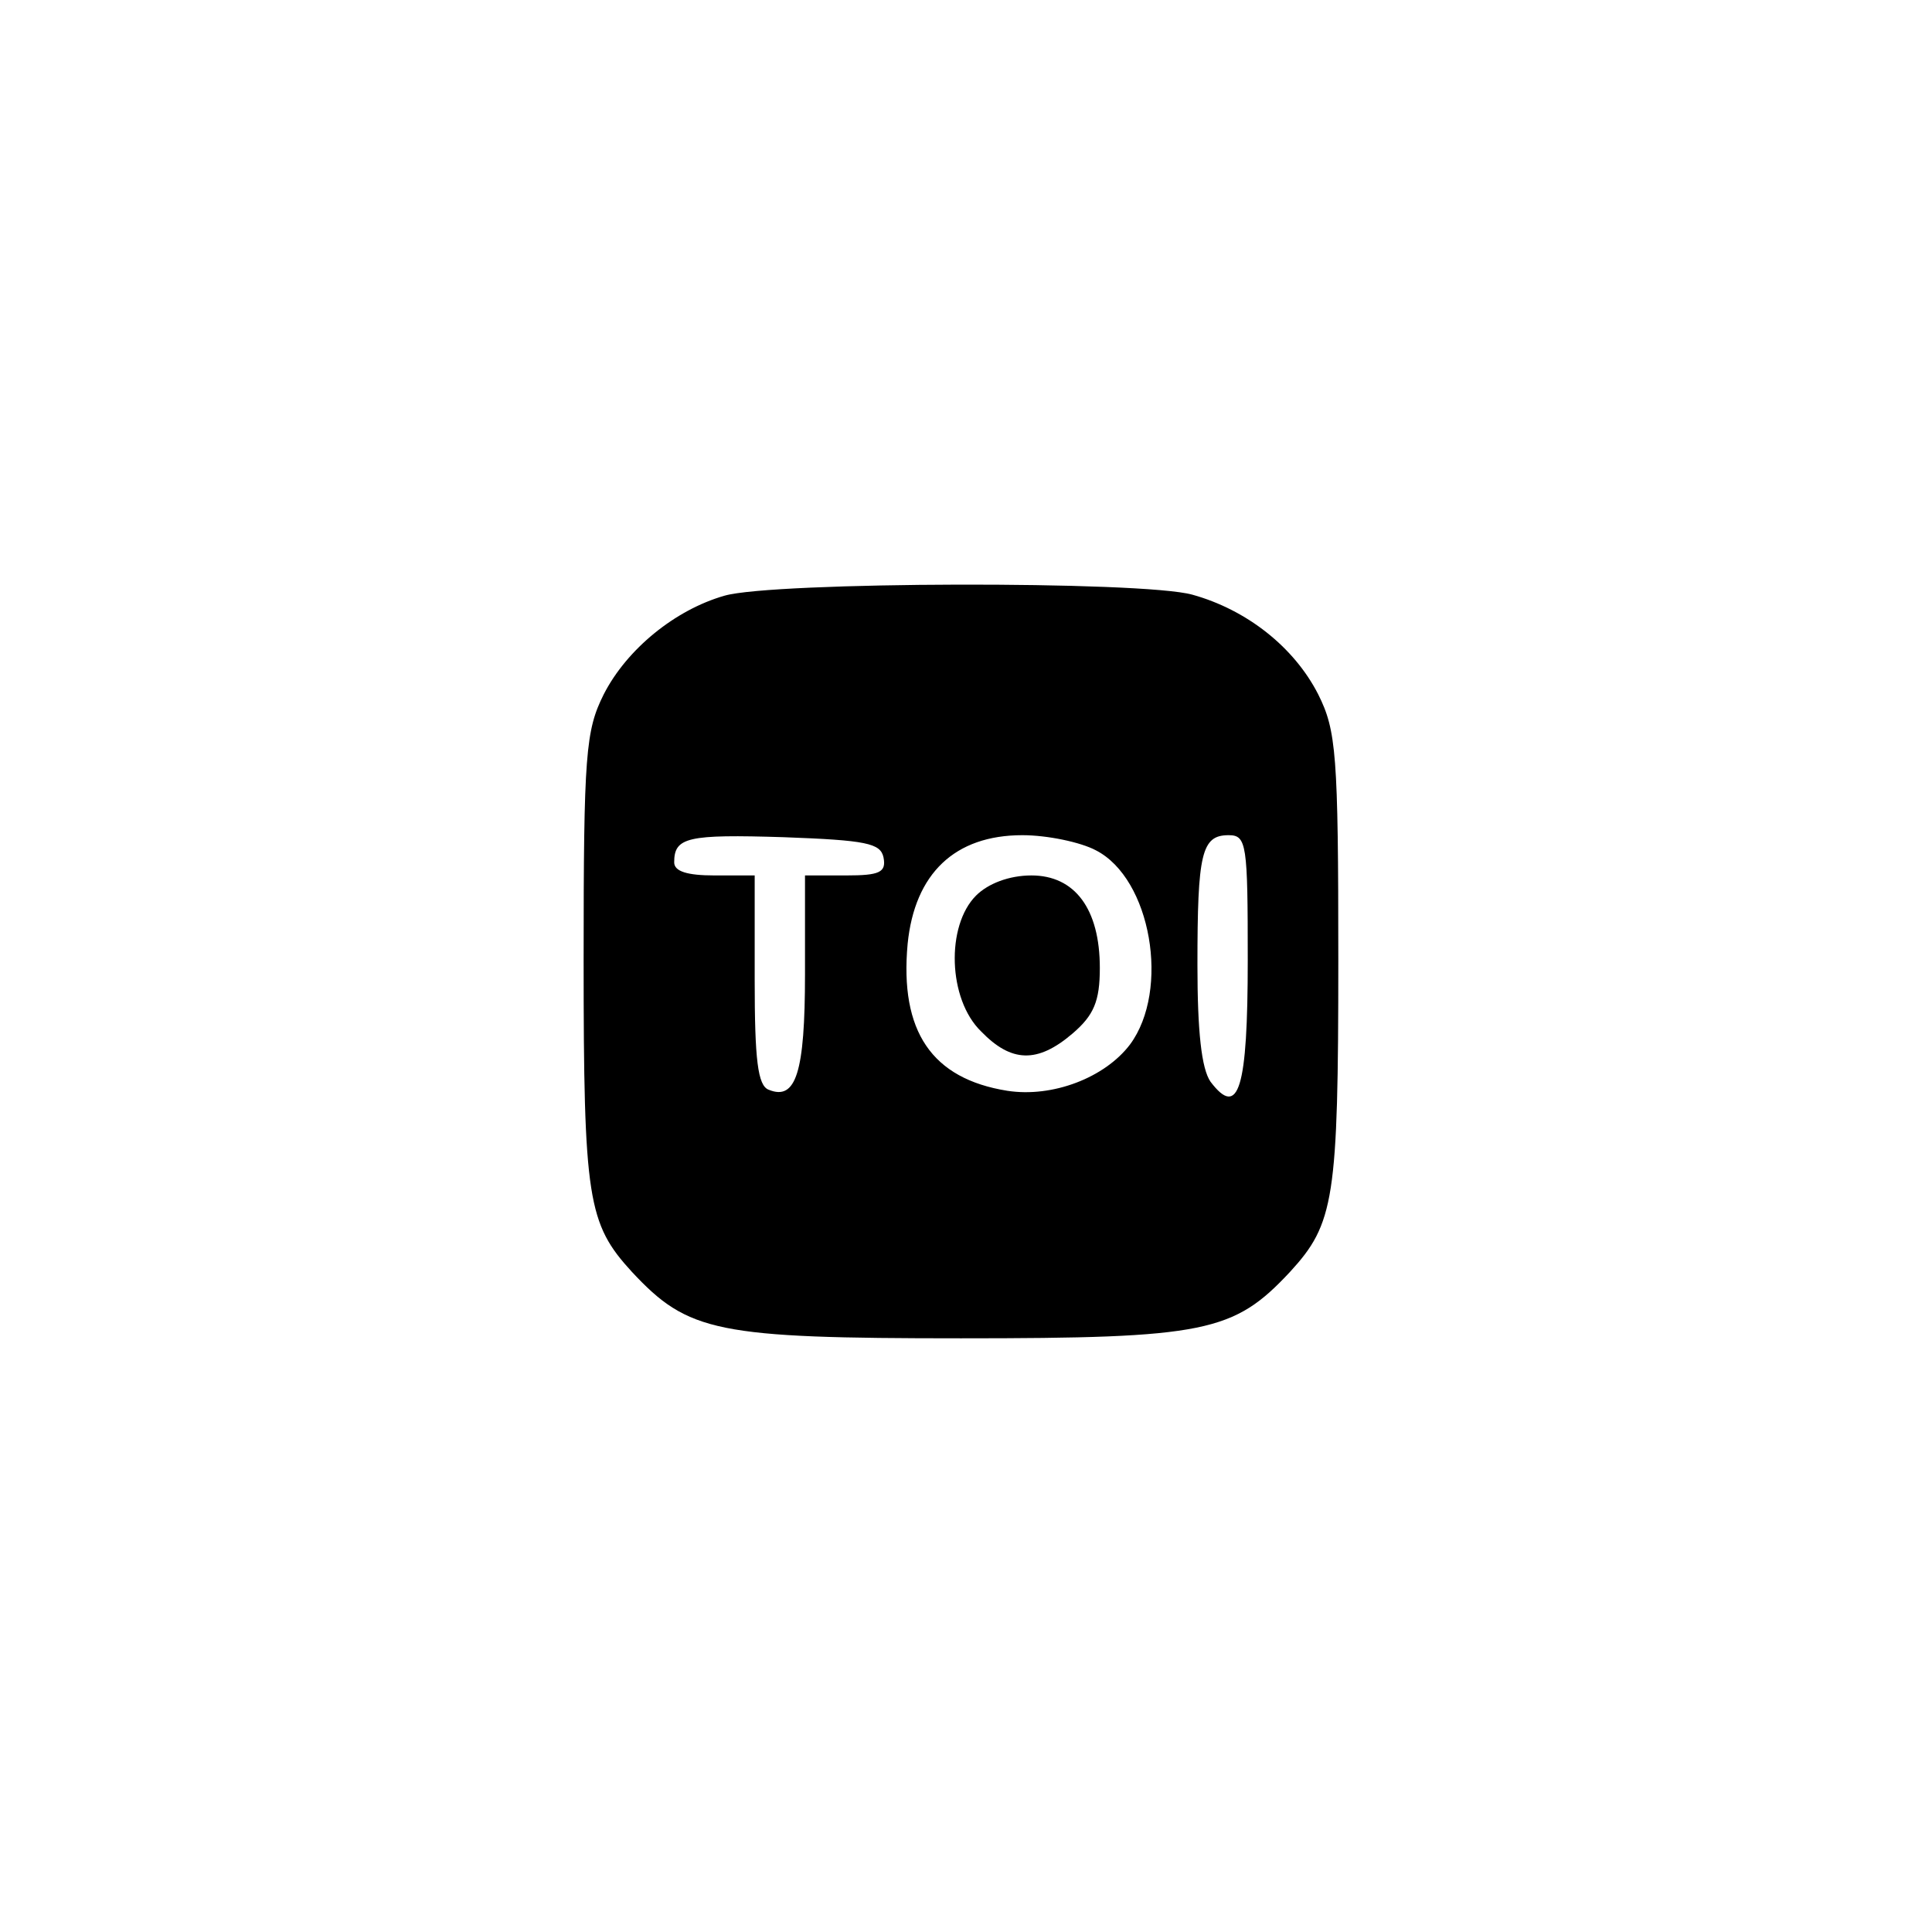 <?xml version="1.0" standalone="no"?>
<!DOCTYPE svg PUBLIC "-//W3C//DTD SVG 20010904//EN"
 "http://www.w3.org/TR/2001/REC-SVG-20010904/DTD/svg10.dtd">
<svg version="1.0" xmlns="http://www.w3.org/2000/svg"
 width="192pt" height="192pt" viewBox="0 0 192 192"
 preserveAspectRatio="xMidYMid meet">
<g transform="translate(0,192) scale(0.1,-0.1)"
fill="#000000" stroke="none">
811 c445 -92 729 -532 635 -987 -62 -301 -295 -546 -601 -630 -91 -26 -329
-26 -420 0 -291 80 -516 305 -596 596 -26 91 -26 329 0 420 120 433 542 692
982 601z"/>
<path d="M720 1328 c-49 -14 -97 -53 -120 -98 -18 -36 -20 -59 -20 -264 0
-238 4 -262 48 -310 56 -60 84 -66 327 -66 243 0 271 6 327 66 44 48 48 72 48
310 0 205 -2 228 -20 264 -24 47 -71 84 -125 99 -50 14 -417 13 -465 -1z m158
-260 c3 -15 -4 -18 -37 -18 l-41 0 0 -98 c0 -98 -9 -126 -36 -115 -11 4 -14
30 -14 109 l0 104 -40 0 c-27 0 -40 4 -40 13 0 25 13 28 109 25 82 -3 96 -6
99 -20z m211 7 c55 -28 74 -139 34 -193 -25 -33 -77 -53 -122 -46 -75 12 -107
59 -99 146 7 70 47 108 114 108 25 0 58 -7 73 -15z m151 -109 c0 -128 -9 -158
-37 -121 -9 13 -13 50 -13 116 0 111 4 129 31 129 18 0 19 -9 19 -124z"/>
<path d="M970 1030 c-30 -30 -28 -103 5 -135 30 -31 56 -32 91 -2 21 18 27 32
27 65 0 59 -25 92 -68 92 -22 0 -43 -8 -55 -20z"/>
</g>
</svg>
